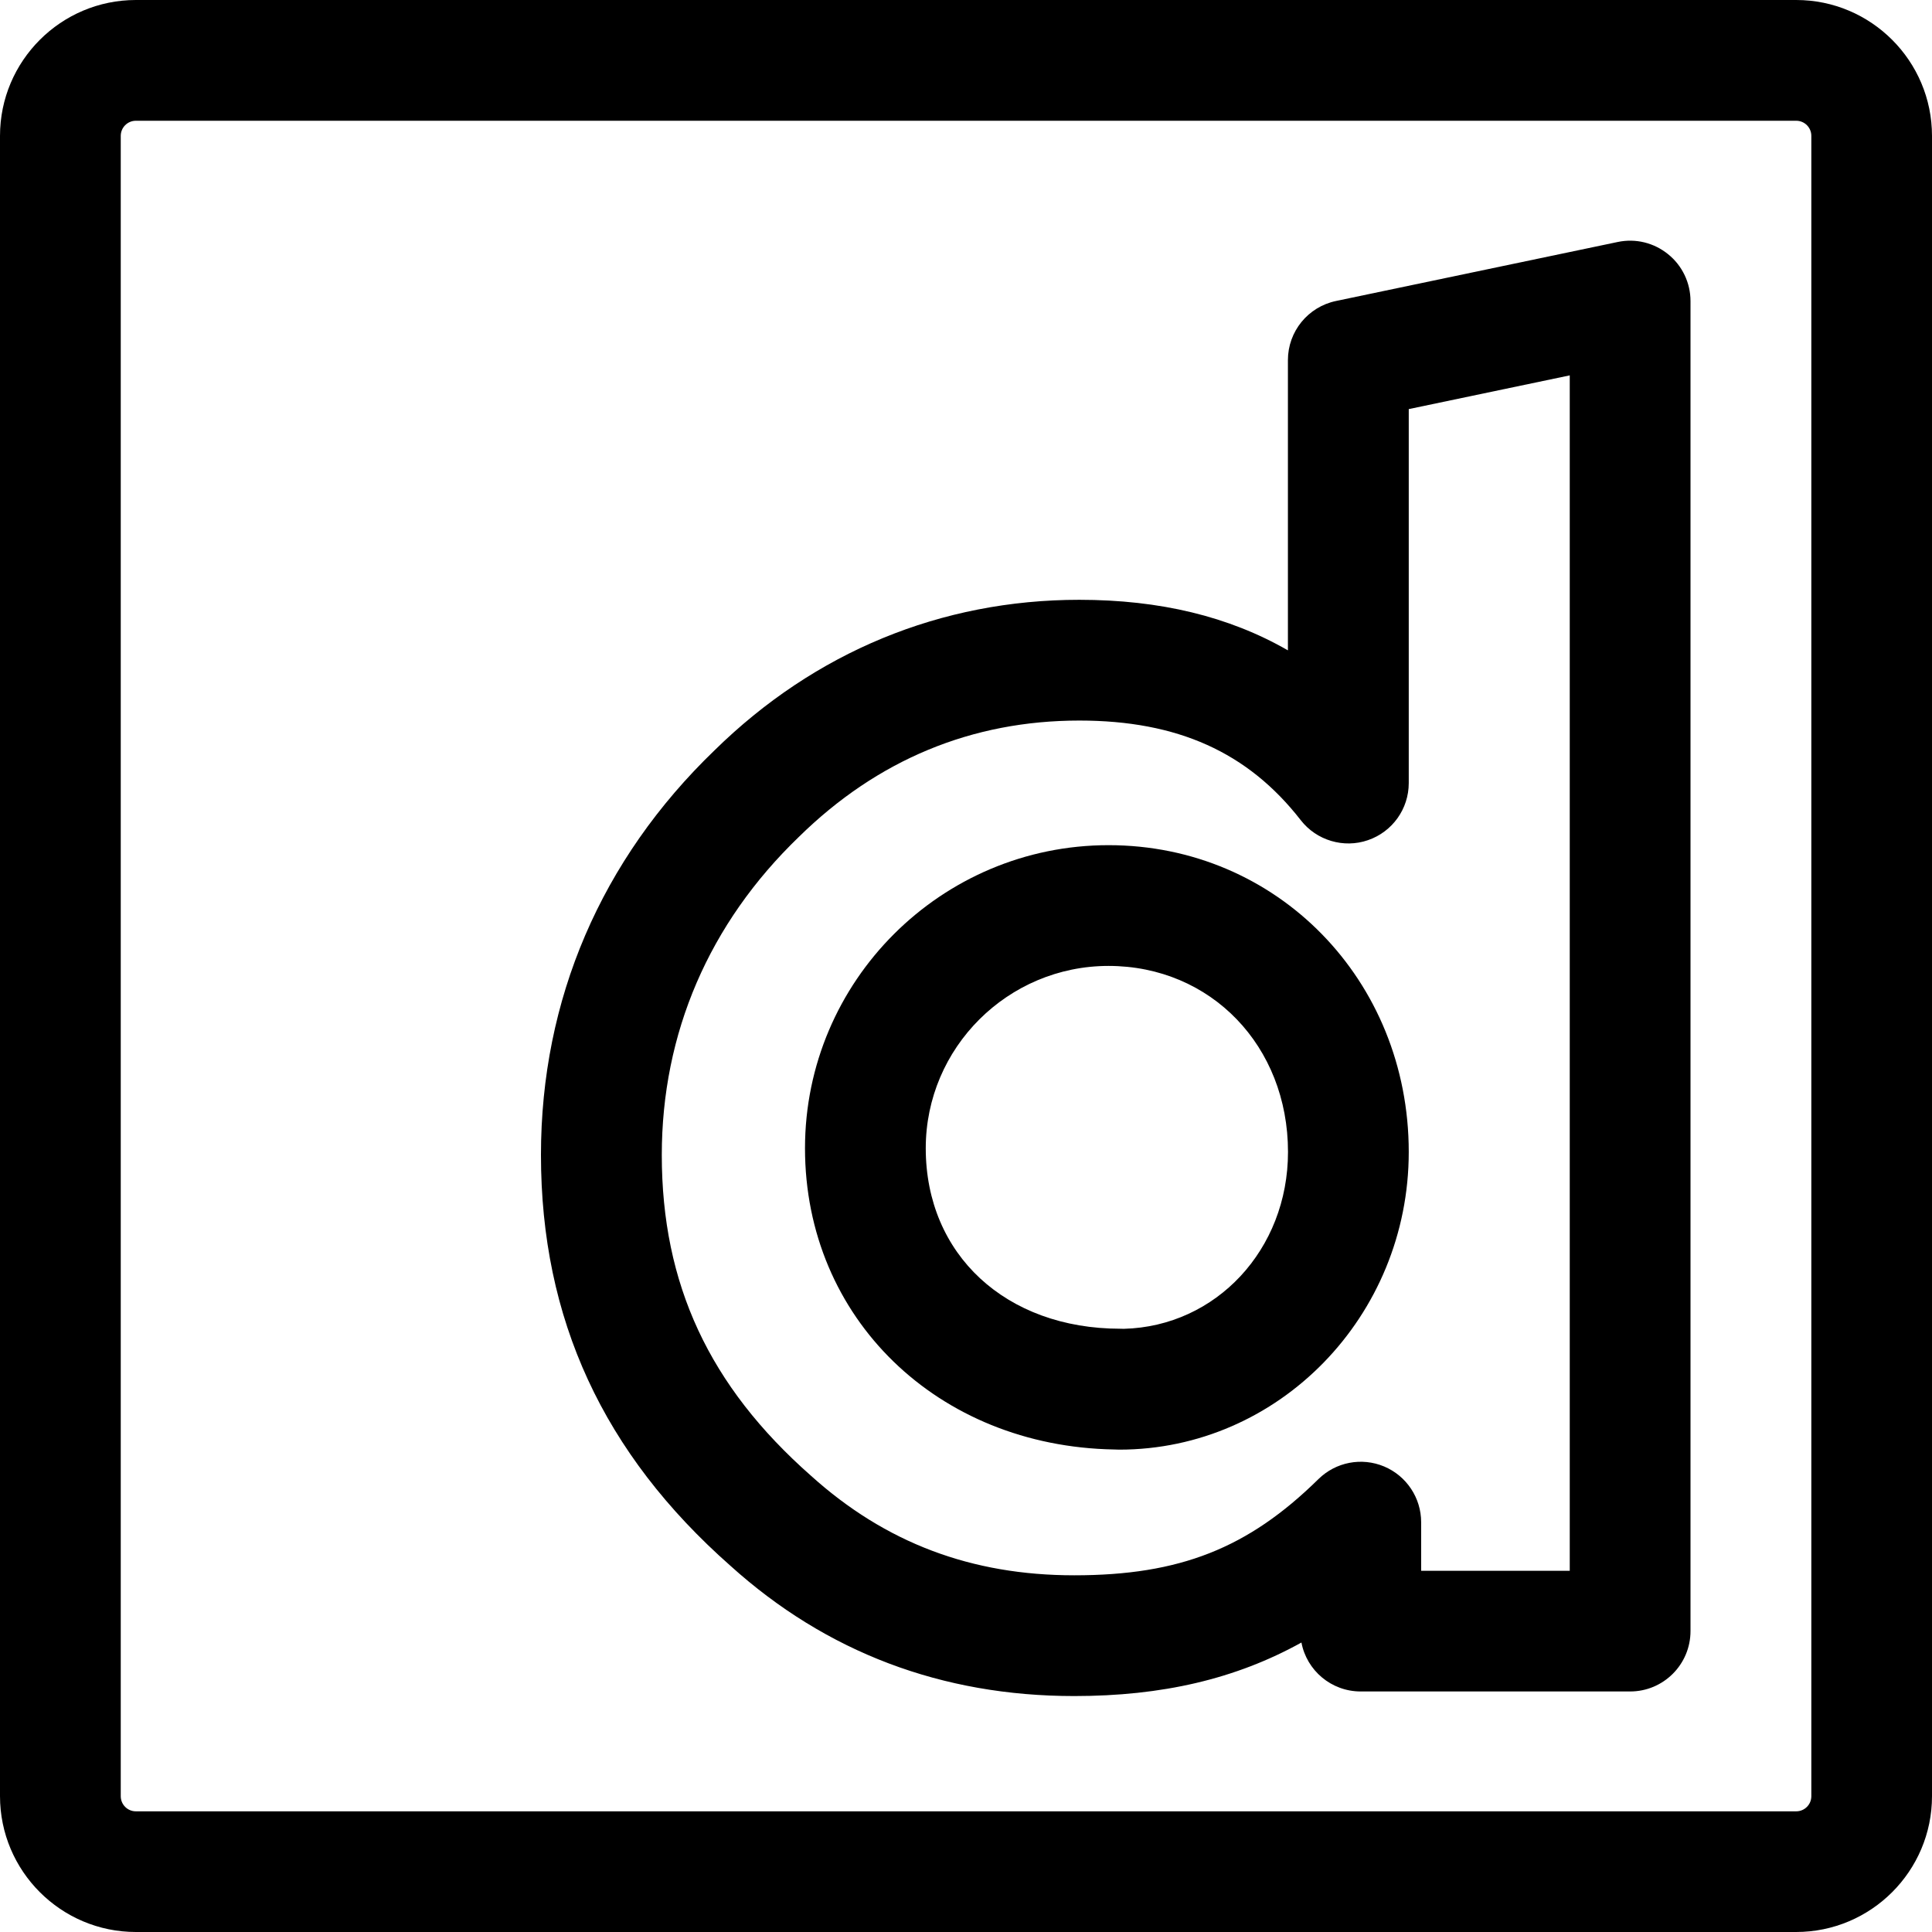 <svg xmlns="http://www.w3.org/2000/svg" enable-background="new 0 0 24 24" viewBox="0 0 24 24"><path d="M22.312,24H1.688C0.757,24,0,23.243,0,22.312V1.688C0,0.757,0.757,0,1.688,0h20.625C23.243,0,24,0.757,24,1.688v20.625C24,23.243,23.243,24,22.312,24z M1.688,1.5C1.584,1.5,1.5,1.584,1.5,1.688v20.625c0,0.104,0.084,0.188,0.188,0.188h20.625c0.104,0,0.188-0.084,0.188-0.188V1.688c0-0.104-0.084-0.188-0.188-0.188H1.688z"/><path d="M13.344,21.069c-1.644,0-3.08-0.544-4.27-1.618c-1.581-1.395-2.354-3.066-2.354-5.104c0-1.93,0.746-3.668,2.156-5.026c1.245-1.222,2.814-1.87,4.531-1.87c1.002,0,1.86,0.207,2.592,0.628V4.473c0-0.355,0.249-0.661,0.597-0.734l3.5-0.733c0.223-0.047,0.451,0.01,0.626,0.152C20.898,3.3,21,3.514,21,3.74v16.522c0,0.414-0.336,0.75-0.75,0.75h-3.347c-0.366,0-0.671-0.262-0.736-0.608C15.348,20.858,14.435,21.069,13.344,21.069z M13.408,8.951c-1.335,0-2.508,0.486-3.485,1.446c-1.115,1.074-1.702,2.438-1.702,3.951c0,1.604,0.589,2.87,1.853,3.984c0.925,0.834,1.992,1.237,3.271,1.237c1.309,0,2.159-0.335,3.033-1.195c0.216-0.212,0.536-0.274,0.816-0.157c0.278,0.117,0.46,0.39,0.46,0.692v0.604H19.5V4.663l-2,0.419v4.646c0,0.32-0.203,0.605-0.507,0.709c-0.3,0.104-0.639,0.004-0.835-0.249C15.501,9.344,14.627,8.951,13.408,8.951z"/><path d="M13.903,18.008c-0.021,0-0.042-0.001-0.062-0.002C11.646,17.968,10,16.373,10,14.264c0-2.076,1.691-3.765,3.771-3.765l0,0c2.092,0,3.729,1.675,3.729,3.811C17.5,16.349,15.887,18.008,13.903,18.008z M13.771,11.999c-1.252,0-2.271,1.017-2.271,2.265c0,1.32,0.994,2.242,2.418,2.242c0.015,0,0.028,0,0.043,0.001C15.108,16.477,16,15.522,16,14.31C16,12.993,15.042,12,13.771,11.999z"/></svg>